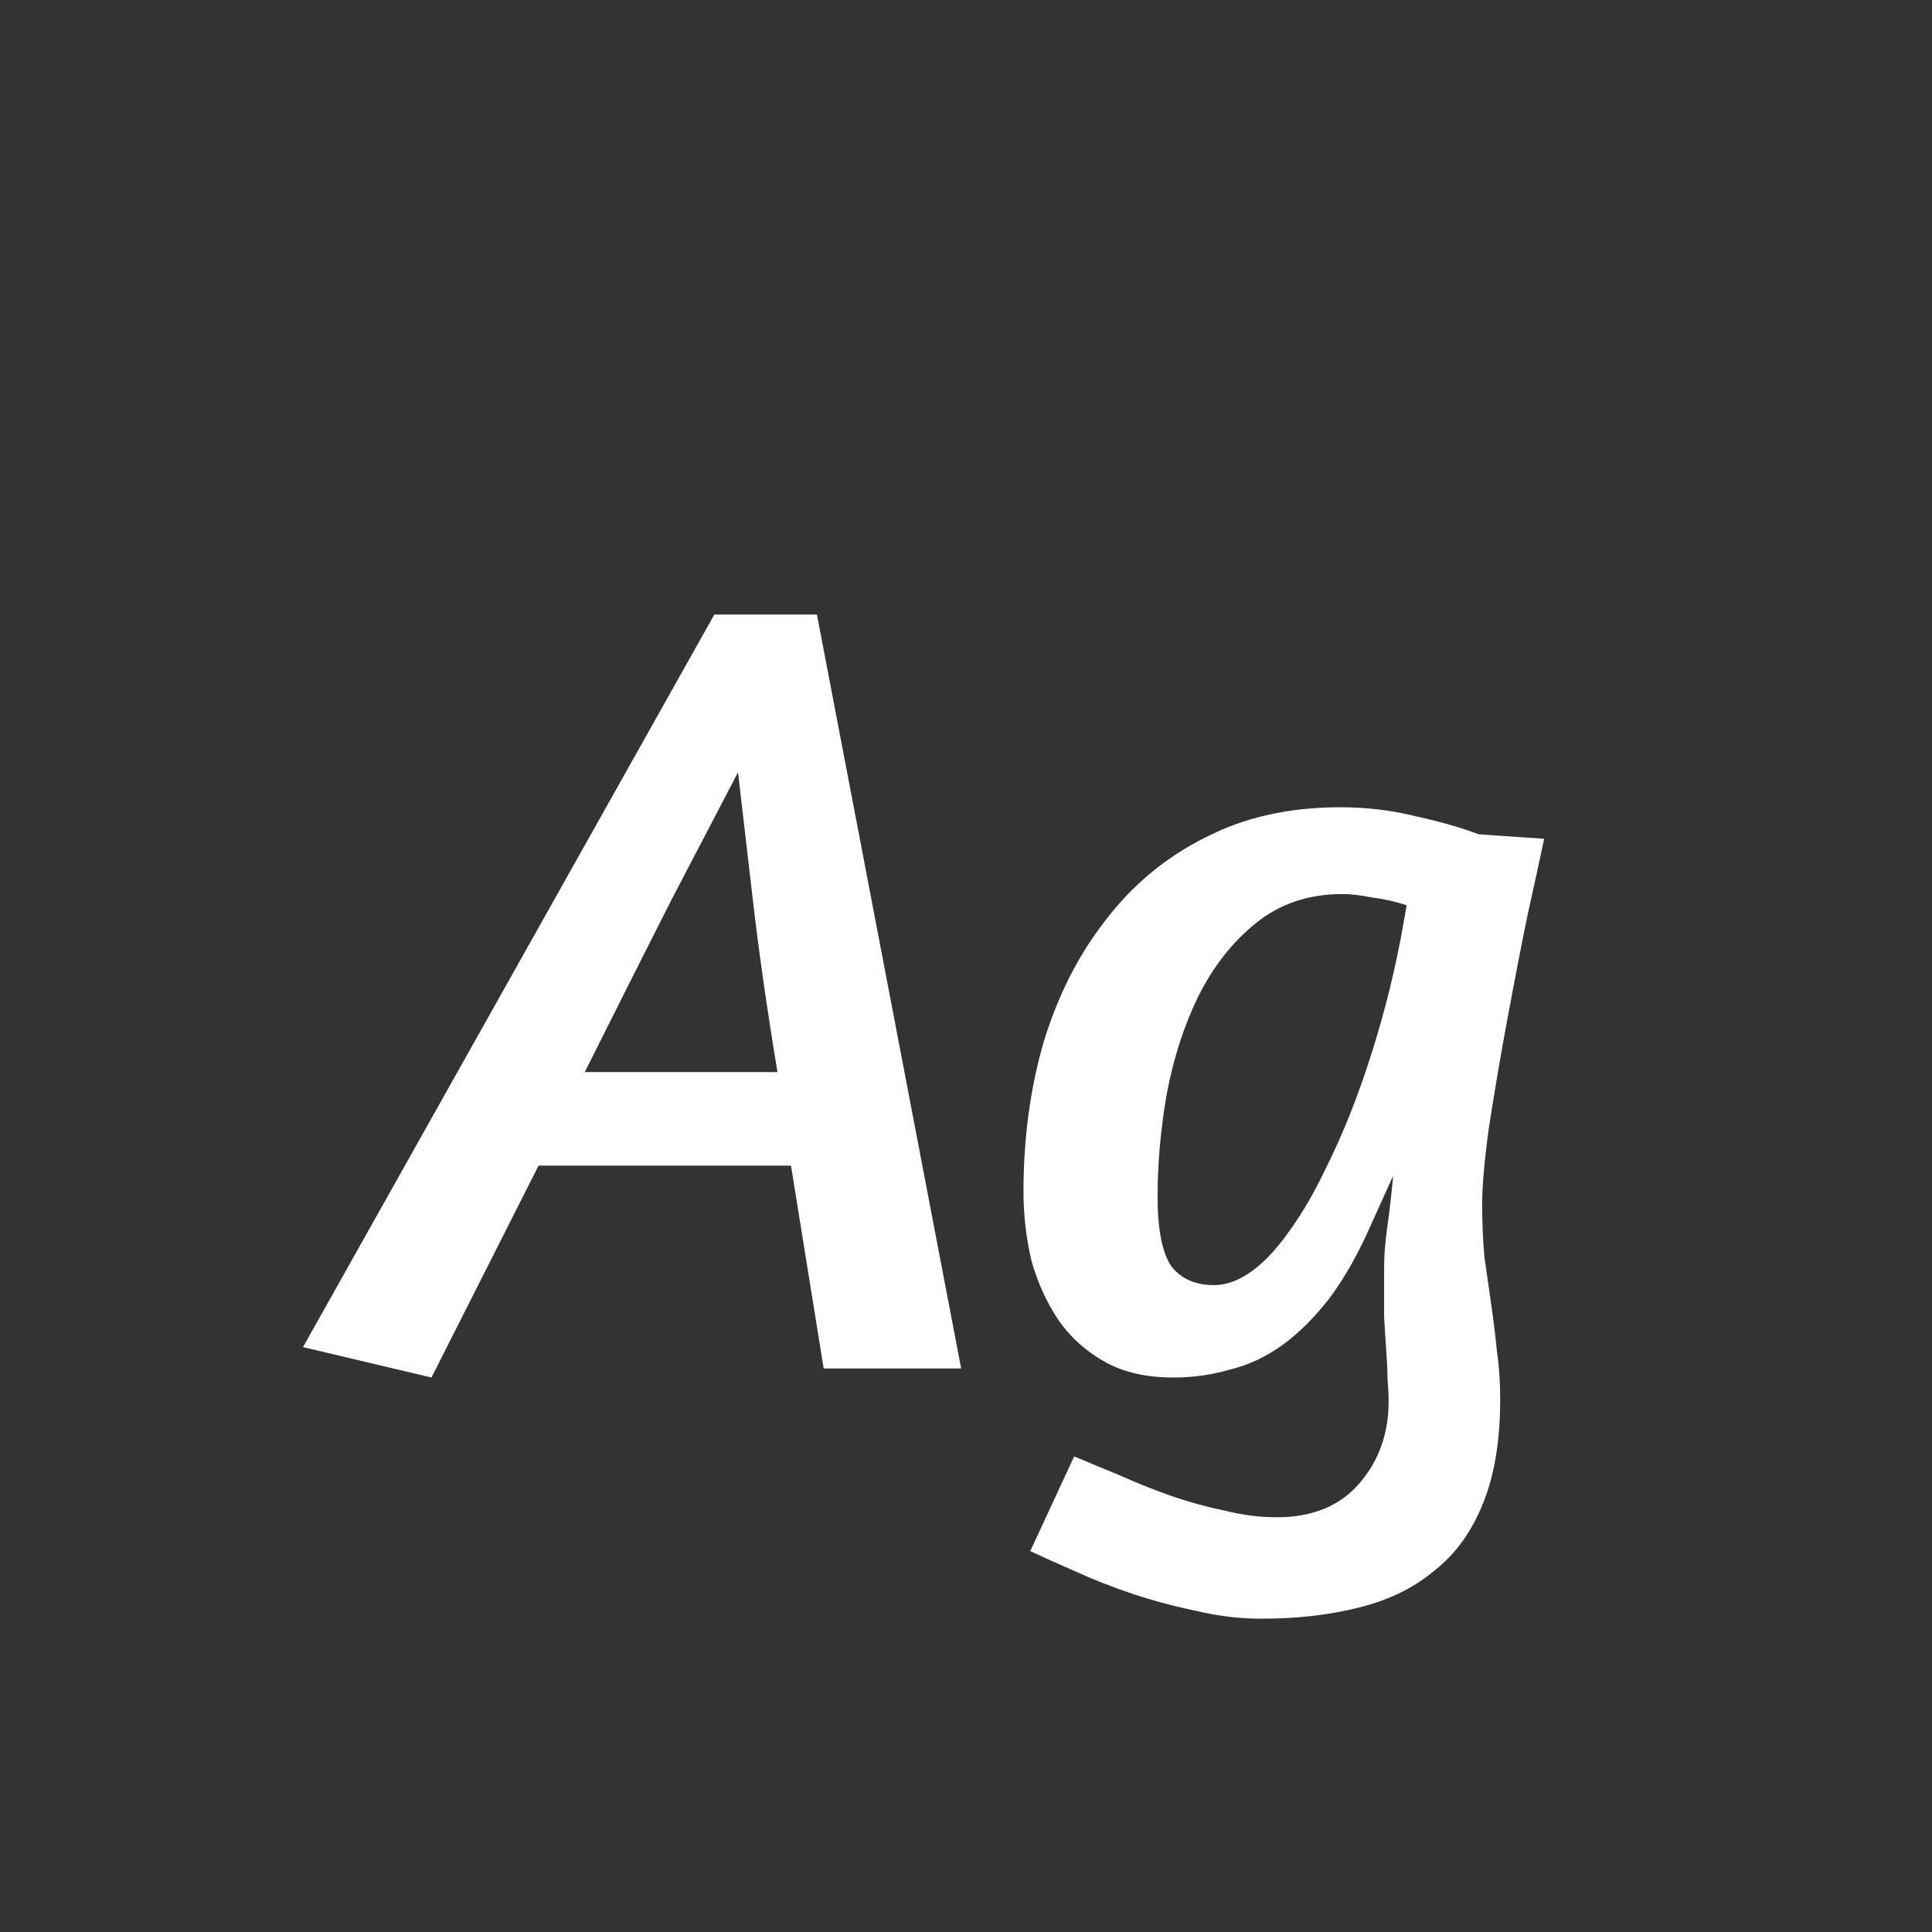 <svg width="24" height="24" viewBox="0 0 24 24" fill="none" xmlns="http://www.w3.org/2000/svg">
<rect x="0" y="0" width="24" height="24" fill="#333333" stroke="none"/>
<path d="M8.874 7.634H10.148L11.94 17H10.232L9.826 14.48H6.69L5.36 17.112L3.764 16.734L8.874 7.634ZM9.658 13.318C9.527 12.525 9.424 11.806 9.35 11.162C9.275 10.509 9.214 9.986 9.168 9.594C8.953 10.005 8.678 10.532 8.342 11.176C8.015 11.82 7.656 12.534 7.264 13.318H9.658ZM19.182 10.42C19.135 10.644 19.065 10.966 18.972 11.386C18.888 11.797 18.804 12.231 18.72 12.688C18.636 13.145 18.561 13.584 18.496 14.004C18.44 14.415 18.412 14.732 18.412 14.956C18.412 15.189 18.421 15.409 18.44 15.614C18.468 15.81 18.496 16.006 18.524 16.202C18.552 16.389 18.575 16.58 18.594 16.776C18.622 16.963 18.636 17.163 18.636 17.378C18.636 17.891 18.566 18.321 18.426 18.666C18.286 19.021 18.085 19.301 17.824 19.506C17.572 19.721 17.259 19.875 16.886 19.968C16.522 20.061 16.116 20.108 15.668 20.108C15.397 20.108 15.127 20.075 14.856 20.01C14.585 19.954 14.324 19.884 14.072 19.8C13.82 19.716 13.582 19.623 13.358 19.52C13.143 19.427 12.957 19.343 12.798 19.268L13.344 18.092C13.521 18.167 13.713 18.246 13.918 18.33C14.123 18.423 14.333 18.507 14.548 18.582C14.763 18.657 14.982 18.717 15.206 18.764C15.43 18.82 15.649 18.848 15.864 18.848C16.303 18.848 16.643 18.708 16.886 18.428C17.129 18.148 17.25 17.807 17.25 17.406C17.25 17.322 17.245 17.229 17.236 17.126C17.236 17.033 17.231 16.925 17.222 16.804C17.213 16.673 17.203 16.524 17.194 16.356C17.194 16.188 17.194 15.983 17.194 15.74C17.194 15.591 17.208 15.418 17.236 15.222C17.264 15.026 17.287 14.821 17.306 14.606L17.04 15.194C16.881 15.558 16.709 15.866 16.522 16.118C16.335 16.361 16.139 16.557 15.934 16.706C15.729 16.855 15.509 16.958 15.276 17.014C15.052 17.079 14.819 17.112 14.576 17.112C14.24 17.112 13.955 17.047 13.722 16.916C13.489 16.785 13.297 16.613 13.148 16.398C12.999 16.174 12.887 15.927 12.812 15.656C12.747 15.376 12.714 15.091 12.714 14.802C12.714 14.139 12.798 13.519 12.966 12.94C13.143 12.361 13.4 11.857 13.736 11.428C14.072 10.989 14.483 10.649 14.968 10.406C15.453 10.154 16.013 10.028 16.648 10.028C16.975 10.028 17.287 10.065 17.586 10.14C17.885 10.205 18.146 10.28 18.37 10.364L19.182 10.42ZM15.08 15.964C15.313 15.964 15.551 15.833 15.794 15.572C16.037 15.301 16.261 14.951 16.466 14.522C16.681 14.093 16.872 13.612 17.04 13.08C17.208 12.548 17.339 12.016 17.432 11.484L17.474 11.246C17.334 11.199 17.189 11.167 17.04 11.148C16.9 11.12 16.779 11.106 16.676 11.106C16.256 11.106 15.897 11.227 15.598 11.47C15.309 11.703 15.071 12.007 14.884 12.38C14.707 12.744 14.576 13.15 14.492 13.598C14.417 14.037 14.38 14.457 14.38 14.858C14.38 15.269 14.436 15.558 14.548 15.726C14.669 15.885 14.847 15.964 15.08 15.964Z" fill="white"/>
</svg>
